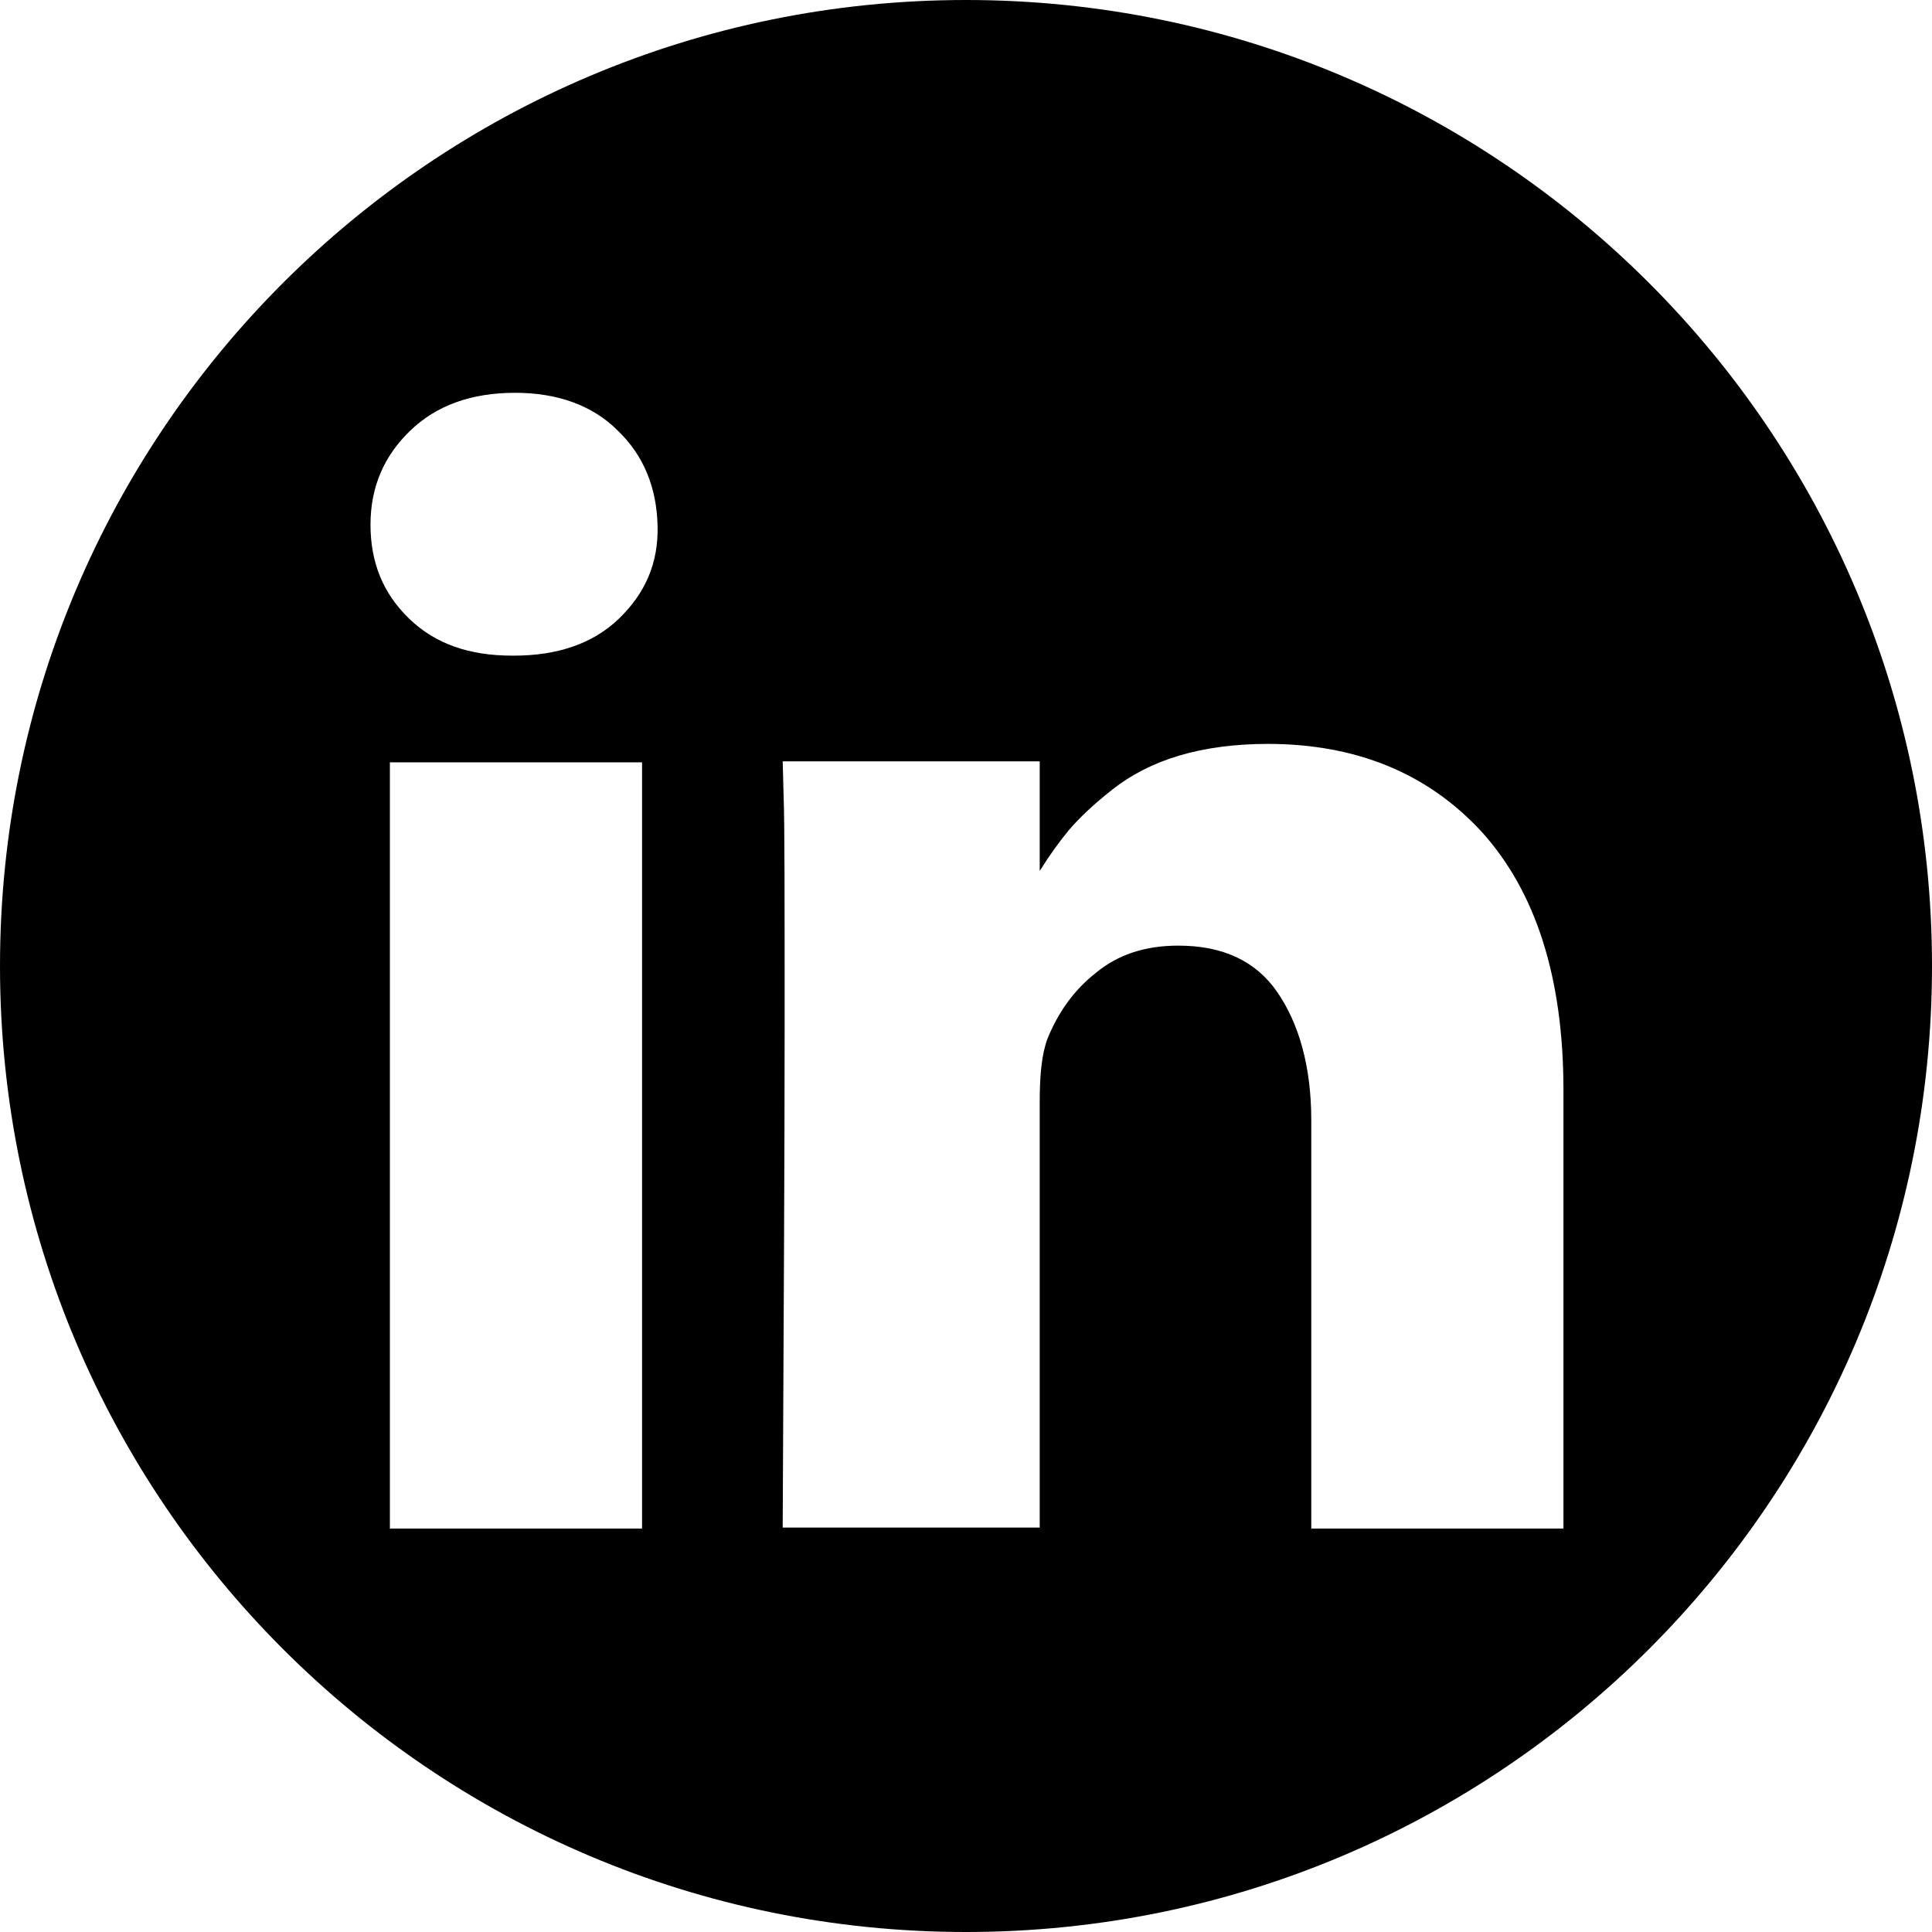 <svg xmlns="http://www.w3.org/2000/svg" width="199.2" height="199.2" class="icon-svg" viewBox="0 0 199.2 199.2"><path d="M199.2 99.6c0-55-44.6-99.6-99.6-99.6S0 44.6 0 99.6c0 55 44.6 99.6 99.6 99.6s99.6-44.6 99.6-99.6zM42.3 44.4c2.7-2.6 6.3-3.9 10.8-3.9 4.4 0 8 1.3 10.6 3.9 2.7 2.6 4 5.9 4.1 9.8.1 3.9-1.3 7-4 9.6-2.7 2.6-6.4 3.8-10.8 3.8h-.2c-4.4 0-7.9-1.2-10.6-3.8-2.7-2.6-4-5.8-4-9.7 0-3.9 1.4-7.1 4.1-9.7zm-2.1 113.2v-79h26v79h-26zm121 0h-26v-42.1c0-5.6-1.3-10-3.5-13.2-2.2-3.2-5.6-4.8-10.2-4.8-3.4 0-6.2.9-8.5 2.8-2.3 1.8-3.9 4.1-5 6.8-.6 1.6-.8 3.8-.8 6.5v43.9H80.7c.1-21 .2-38.4.2-51.6 0-13.2 0-21.1-.1-23.6l-.1-3.8h26.5v11.3c1-1.6 2-3 3-4.2 1.1-1.3 2.6-2.7 4.5-4.2s4.2-2.7 6.9-3.5c2.7-.8 5.8-1.2 9.1-1.2 9.1 0 16.5 3 22.1 9.1 5.5 6.1 8.4 14.9 8.4 26.6v45.2z"/></svg>
